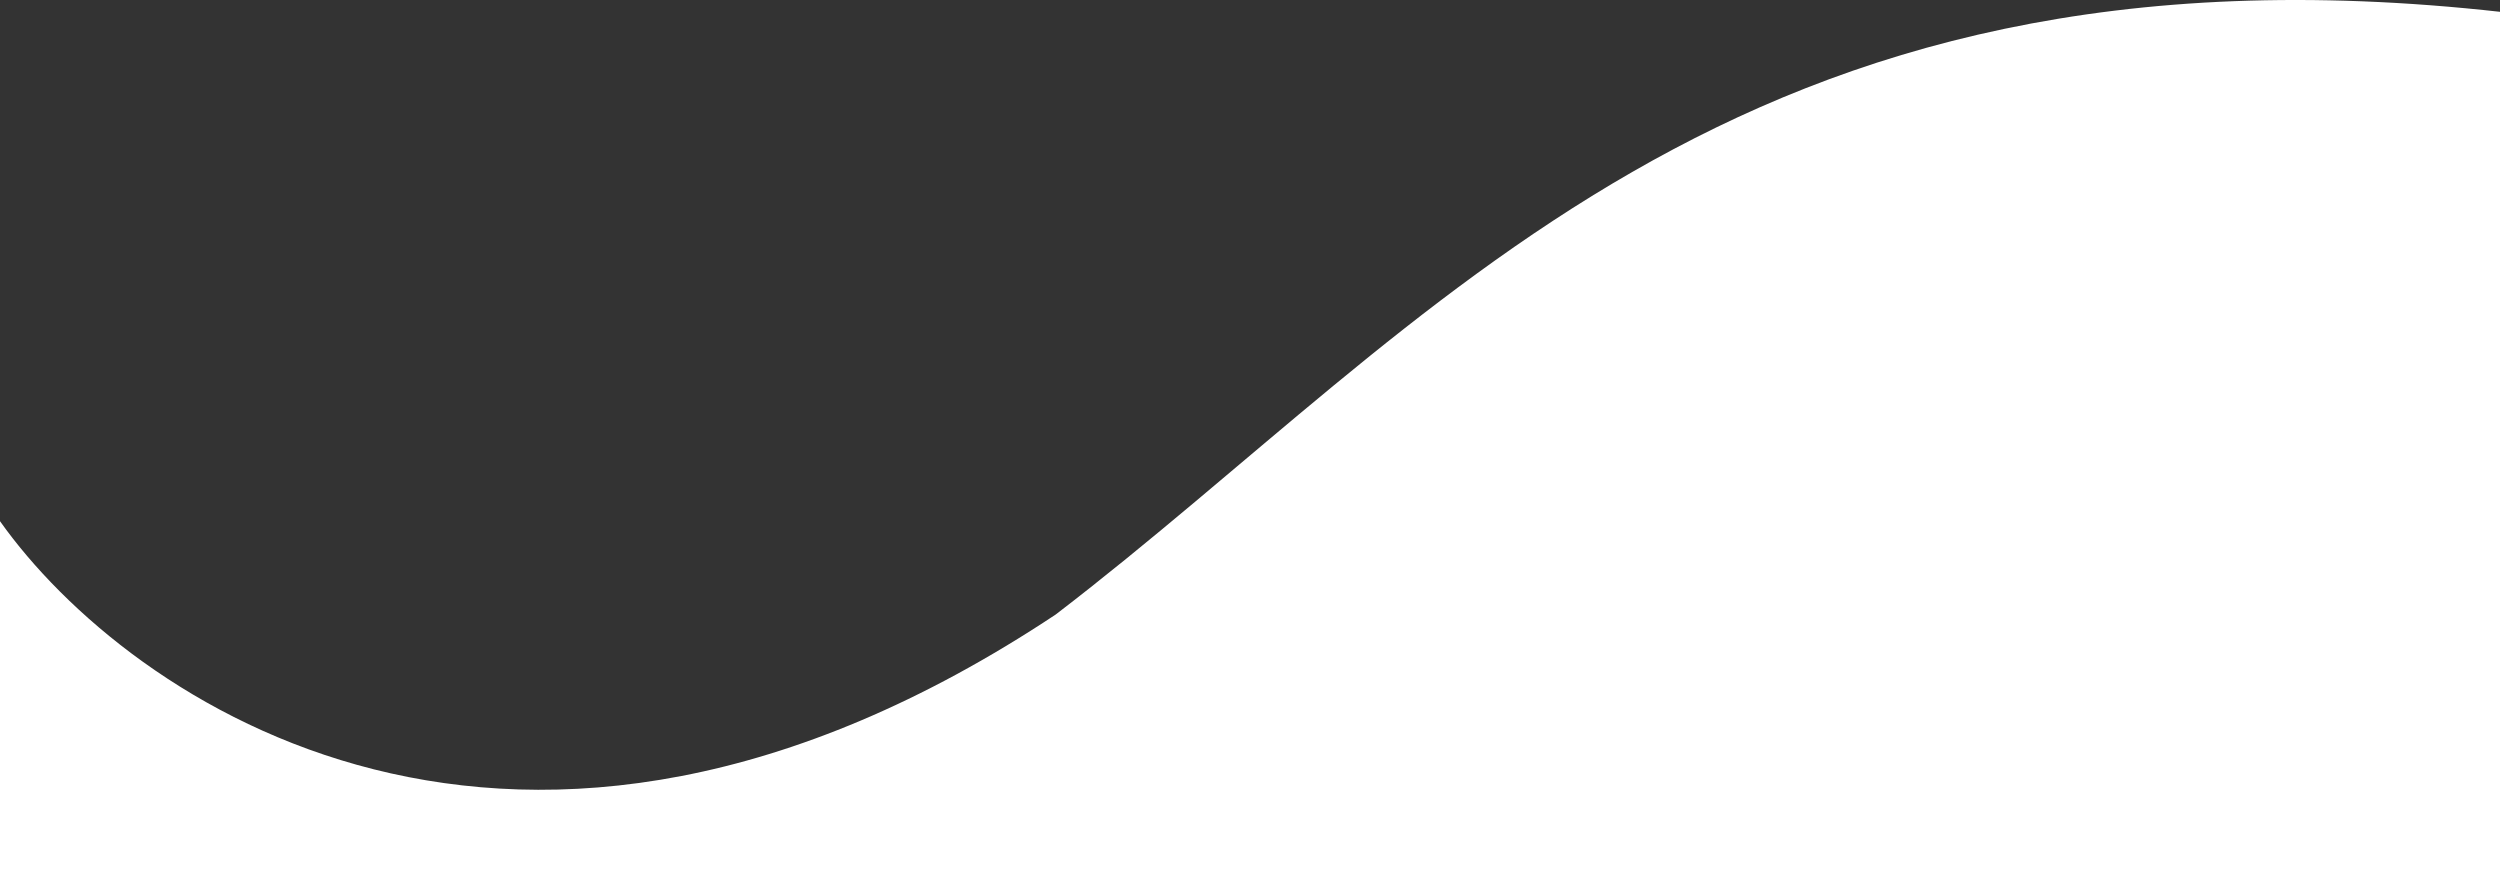 <svg width="1917" height="685" viewBox="0 0 1917 685" fill="none" xmlns="http://www.w3.org/2000/svg">
<rect x="0" y="0" width="1917" height="685" fill="#333333" stroke="none"/>
<path d="M0 685V399.648C97.845 537.651 396.724 745.174 809.477 471.236C1100.51 248.461 1327.92 -56.916 1918 9.166V685H0Z" fill="white"/>
</svg>
